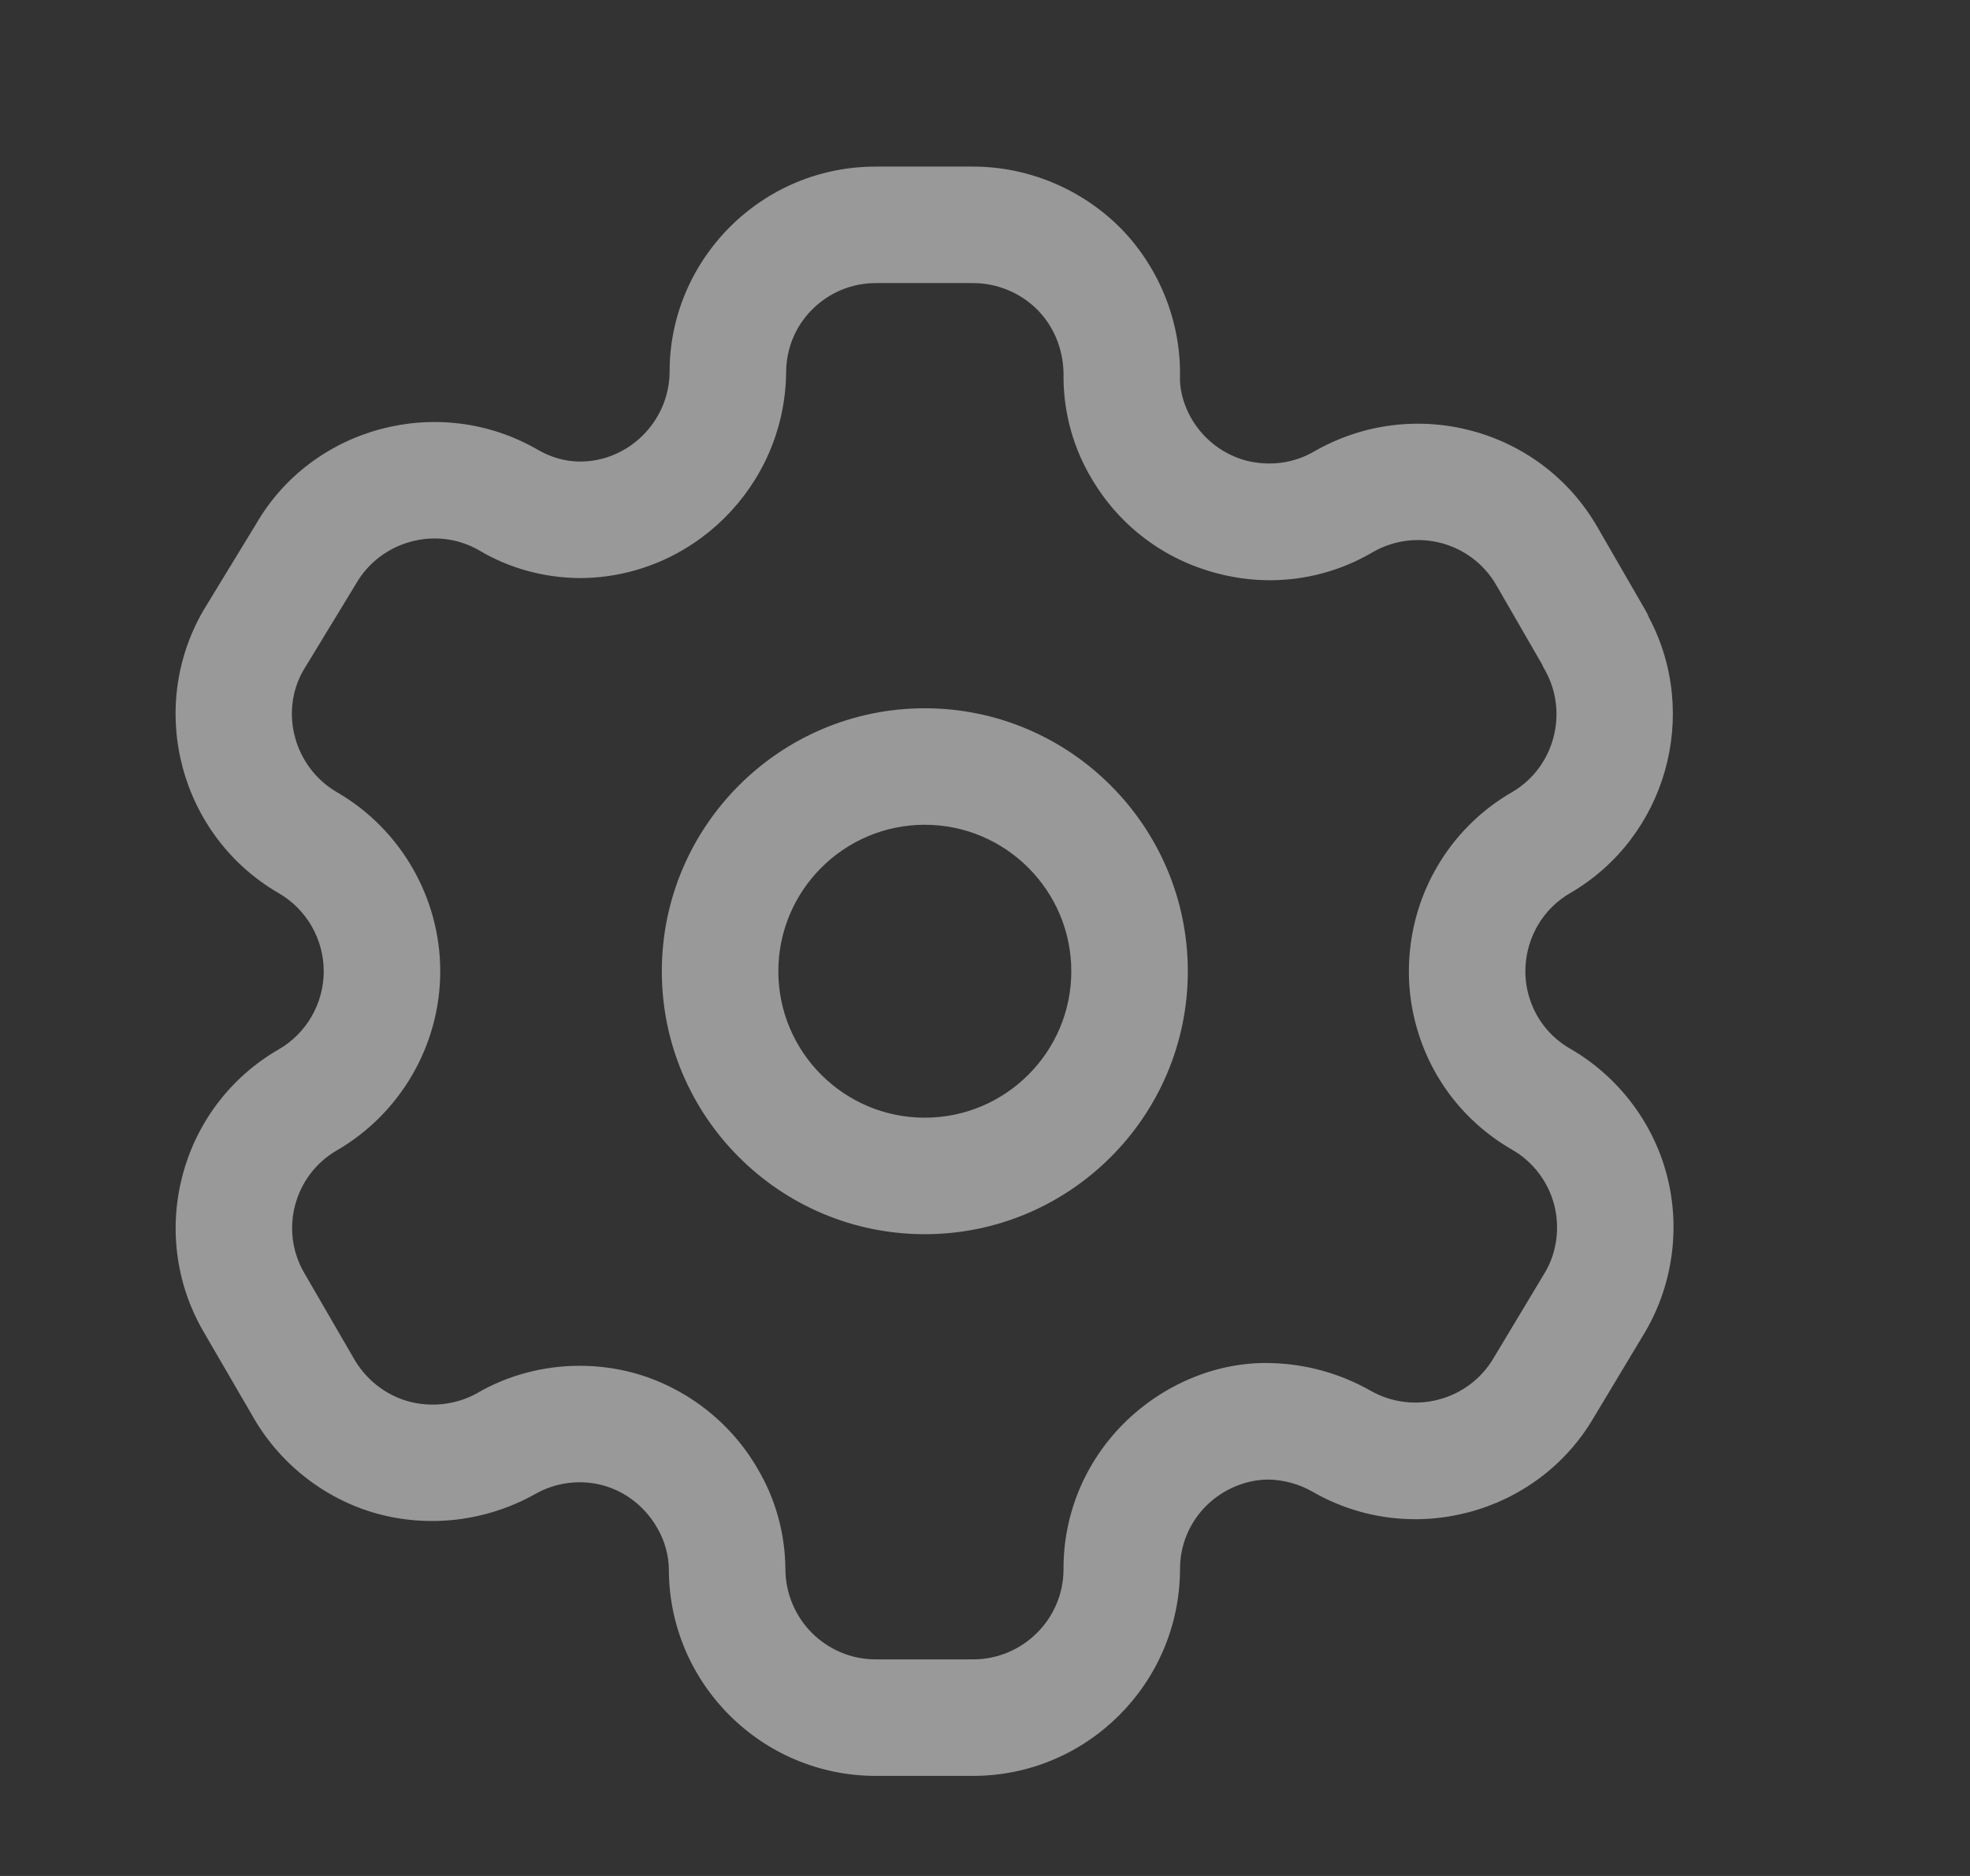 <svg width="21" height="20" viewBox="0 0 21 20" fill="none" xmlns="http://www.w3.org/2000/svg">
<rect x="0" y="0" width="21" height="20" fill="#333333" stroke="none"/>
<path fill-rule="evenodd" clip-rule="evenodd" d="M10.373 1.776C10.966 1.776 11.542 2.02 11.956 2.443C12.368 2.869 12.596 3.452 12.578 4.044C12.58 4.178 12.624 4.332 12.703 4.467C12.835 4.69 13.043 4.847 13.289 4.912C13.536 4.973 13.794 4.94 14.014 4.81C15.074 4.205 16.423 4.568 17.028 5.619L17.544 6.513C17.557 6.537 17.569 6.56 17.578 6.584C18.127 7.62 17.761 8.924 16.742 9.519C16.594 9.604 16.474 9.724 16.391 9.868C16.263 10.09 16.227 10.355 16.292 10.599C16.358 10.847 16.516 11.053 16.739 11.181C17.241 11.47 17.617 11.957 17.766 12.519C17.916 13.08 17.834 13.69 17.542 14.192L16.992 15.108C16.387 16.148 15.038 16.508 13.989 15.902C13.849 15.822 13.688 15.778 13.527 15.774H13.522C13.283 15.774 13.037 15.876 12.858 16.054C12.677 16.235 12.577 16.477 12.579 16.733C12.573 17.95 11.584 18.933 10.373 18.933H9.336C8.119 18.933 7.13 17.945 7.13 16.729C7.128 16.579 7.085 16.423 7.005 16.288C6.875 16.061 6.665 15.899 6.422 15.834C6.181 15.77 5.917 15.805 5.7 15.931C5.18 16.221 4.568 16.291 4.008 16.134C3.449 15.976 2.967 15.592 2.684 15.082L2.166 14.191C1.561 13.141 1.921 11.795 2.969 11.189C3.267 11.018 3.451 10.698 3.451 10.355C3.451 10.012 3.267 9.692 2.969 9.521C1.92 8.911 1.561 7.562 2.165 6.513L2.727 5.591C3.324 4.553 4.673 4.187 5.726 4.791C5.869 4.876 6.025 4.92 6.183 4.921C6.699 4.921 7.13 4.496 7.138 3.972C7.135 3.395 7.363 2.841 7.777 2.423C8.194 2.006 8.747 1.776 9.336 1.776H10.373ZM10.373 3.018H9.336C9.079 3.018 8.839 3.119 8.658 3.299C8.477 3.48 8.379 3.721 8.38 3.978C8.363 5.189 7.373 6.163 6.175 6.163C5.791 6.159 5.421 6.056 5.1 5.863C4.648 5.607 4.059 5.765 3.795 6.224L3.234 7.146C2.978 7.591 3.135 8.18 3.592 8.446C4.27 8.838 4.693 9.57 4.693 10.355C4.693 11.14 4.27 11.871 3.59 12.265C3.136 12.528 2.978 13.113 3.242 13.569L3.764 14.47C3.893 14.702 4.104 14.87 4.349 14.939C4.592 15.007 4.86 14.978 5.084 14.854C5.413 14.661 5.795 14.561 6.179 14.561C6.369 14.561 6.559 14.585 6.744 14.634C7.304 14.785 7.79 15.159 8.078 15.662C8.265 15.977 8.369 16.346 8.372 16.722C8.372 17.26 8.804 17.691 9.336 17.691H10.373C10.902 17.691 11.335 17.262 11.337 16.733C11.334 16.149 11.562 15.593 11.98 15.175C12.393 14.763 12.969 14.515 13.545 14.532C13.923 14.541 14.286 14.643 14.607 14.825C15.068 15.089 15.657 14.932 15.923 14.476L16.473 13.56C16.596 13.349 16.631 13.084 16.566 12.839C16.501 12.595 16.339 12.383 16.12 12.258C15.609 11.963 15.243 11.488 15.092 10.918C14.942 10.36 15.024 9.749 15.316 9.247C15.507 8.915 15.786 8.636 16.12 8.444C16.569 8.182 16.727 7.595 16.466 7.138C16.455 7.12 16.445 7.1 16.437 7.081L15.951 6.239C15.687 5.78 15.1 5.622 14.638 5.884C14.14 6.179 13.547 6.263 12.977 6.113C12.409 5.966 11.931 5.606 11.634 5.098C11.444 4.78 11.34 4.409 11.337 4.033C11.345 3.75 11.245 3.495 11.065 3.309C10.885 3.124 10.632 3.018 10.373 3.018ZM9.858 7.551C11.404 7.551 12.662 8.81 12.662 10.355C12.662 11.901 11.404 13.158 9.858 13.158C8.312 13.158 7.055 11.901 7.055 10.355C7.055 8.81 8.312 7.551 9.858 7.551ZM9.858 8.793C8.997 8.793 8.297 9.494 8.297 10.355C8.297 11.216 8.997 11.916 9.858 11.916C10.719 11.916 11.42 11.216 11.42 10.355C11.42 9.494 10.719 8.793 9.858 8.793Z" fill="white" fill-opacity="0.5"/>
</svg>
